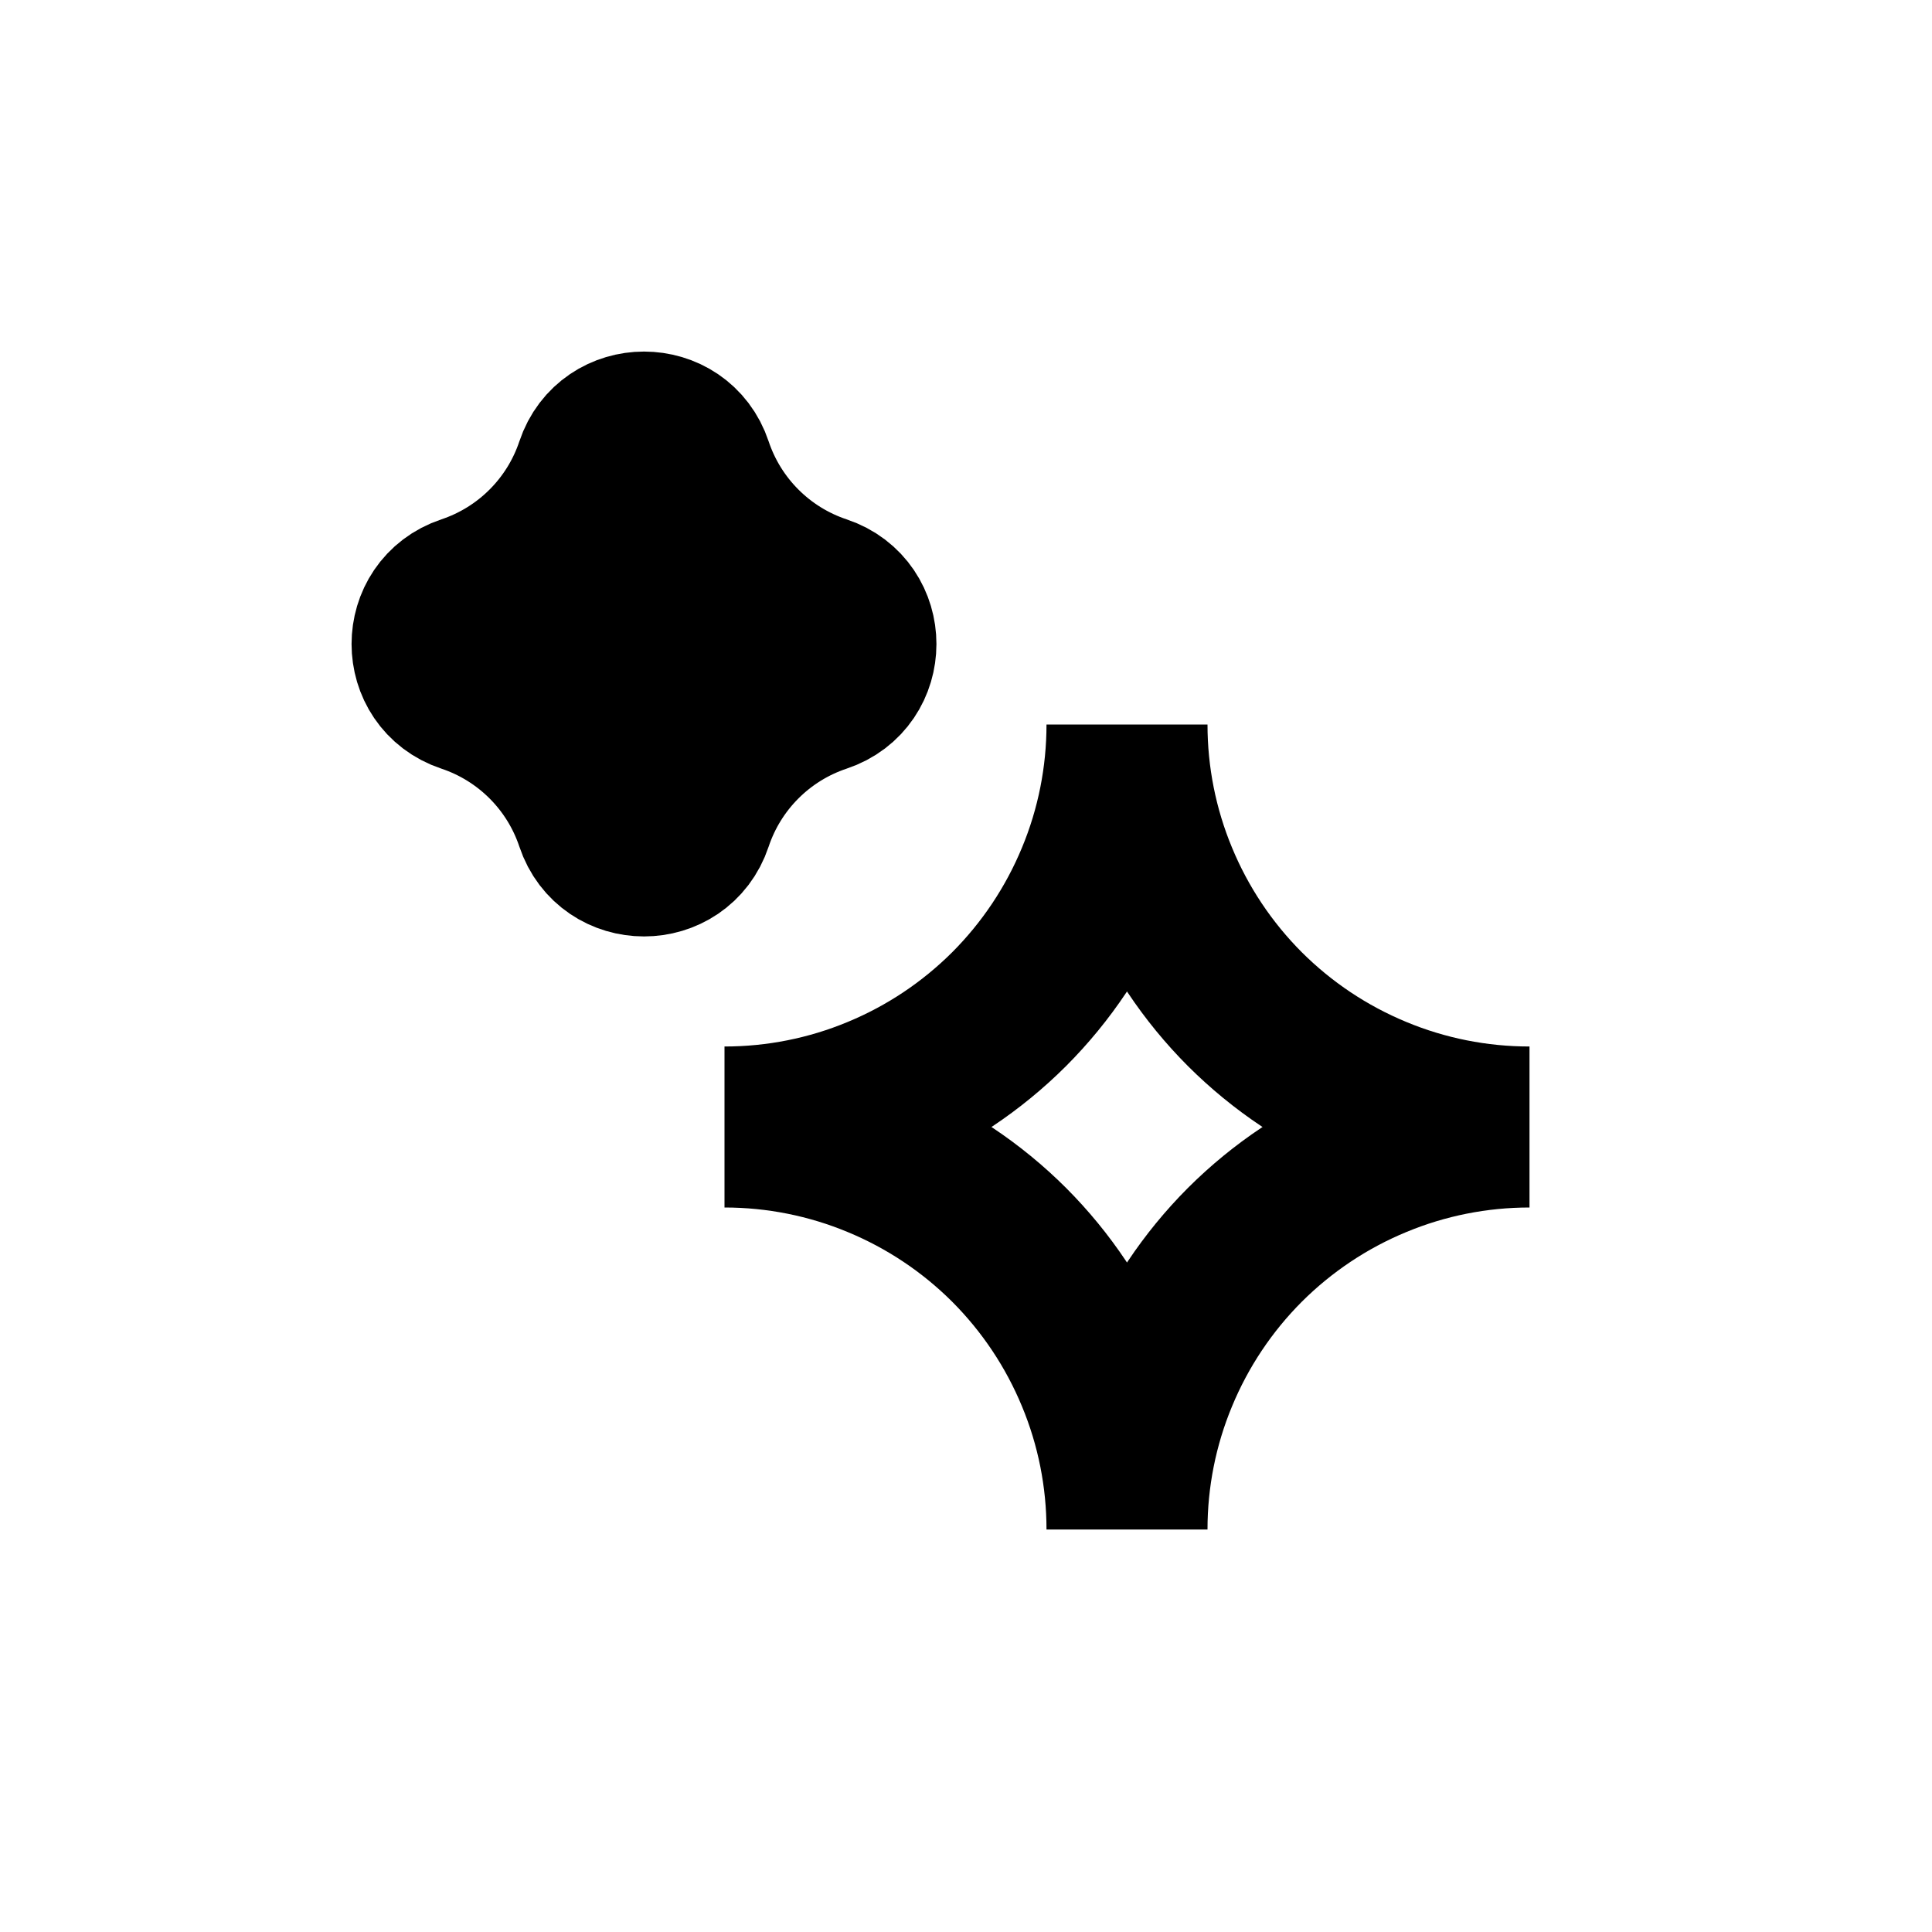 <svg
  xmlns="http://www.w3.org/2000/svg"
  width="24"
  height="24"
  viewBox="0 0 24 24"
  fill="none"
  stroke="currentColor"
  stroke-width="2"
>
  <path d="M17.087 13.619C17.693 13.871 18.343 14 19 14C18.343 14 17.693 14.129 17.087 14.381C16.48 14.632 15.929 15 15.464 15.464C15 15.929 14.632 16.48 14.381 17.087C14.129 17.693 14 18.343 14 19C14 18.343 13.871 17.693 13.619 17.087C13.368 16.48 13 15.929 12.536 15.464C12.071 15 11.52 14.632 10.913 14.381C10.307 14.129 9.657 14 9 14C9.657 14 10.307 13.871 10.913 13.619C11.52 13.368 12.071 13 12.536 12.536C13 12.071 13.368 11.52 13.619 10.913C13.871 10.307 14 9.657 14 9C14 9.657 14.129 10.307 14.381 10.913C14.632 11.52 15 12.071 15.464 12.536C15.929 13 16.48 13.368 17.087 13.619Z"/>
  <path d="M7.4 5.8C7.148 6.555 6.555 7.148 5.8 7.4C5.223 7.592 5.223 8.408 5.8 8.6C6.555 8.852 7.148 9.445 7.4 10.2C7.592 10.777 8.408 10.777 8.6 10.2C8.852 9.445 9.445 8.852 10.2 8.6C10.777 8.408 10.777 7.592 10.2 7.4C9.445 7.148 8.852 6.555 8.6 5.8C8.408 5.223 7.592 5.223 7.4 5.8Z" fill="black"/>
</svg>
